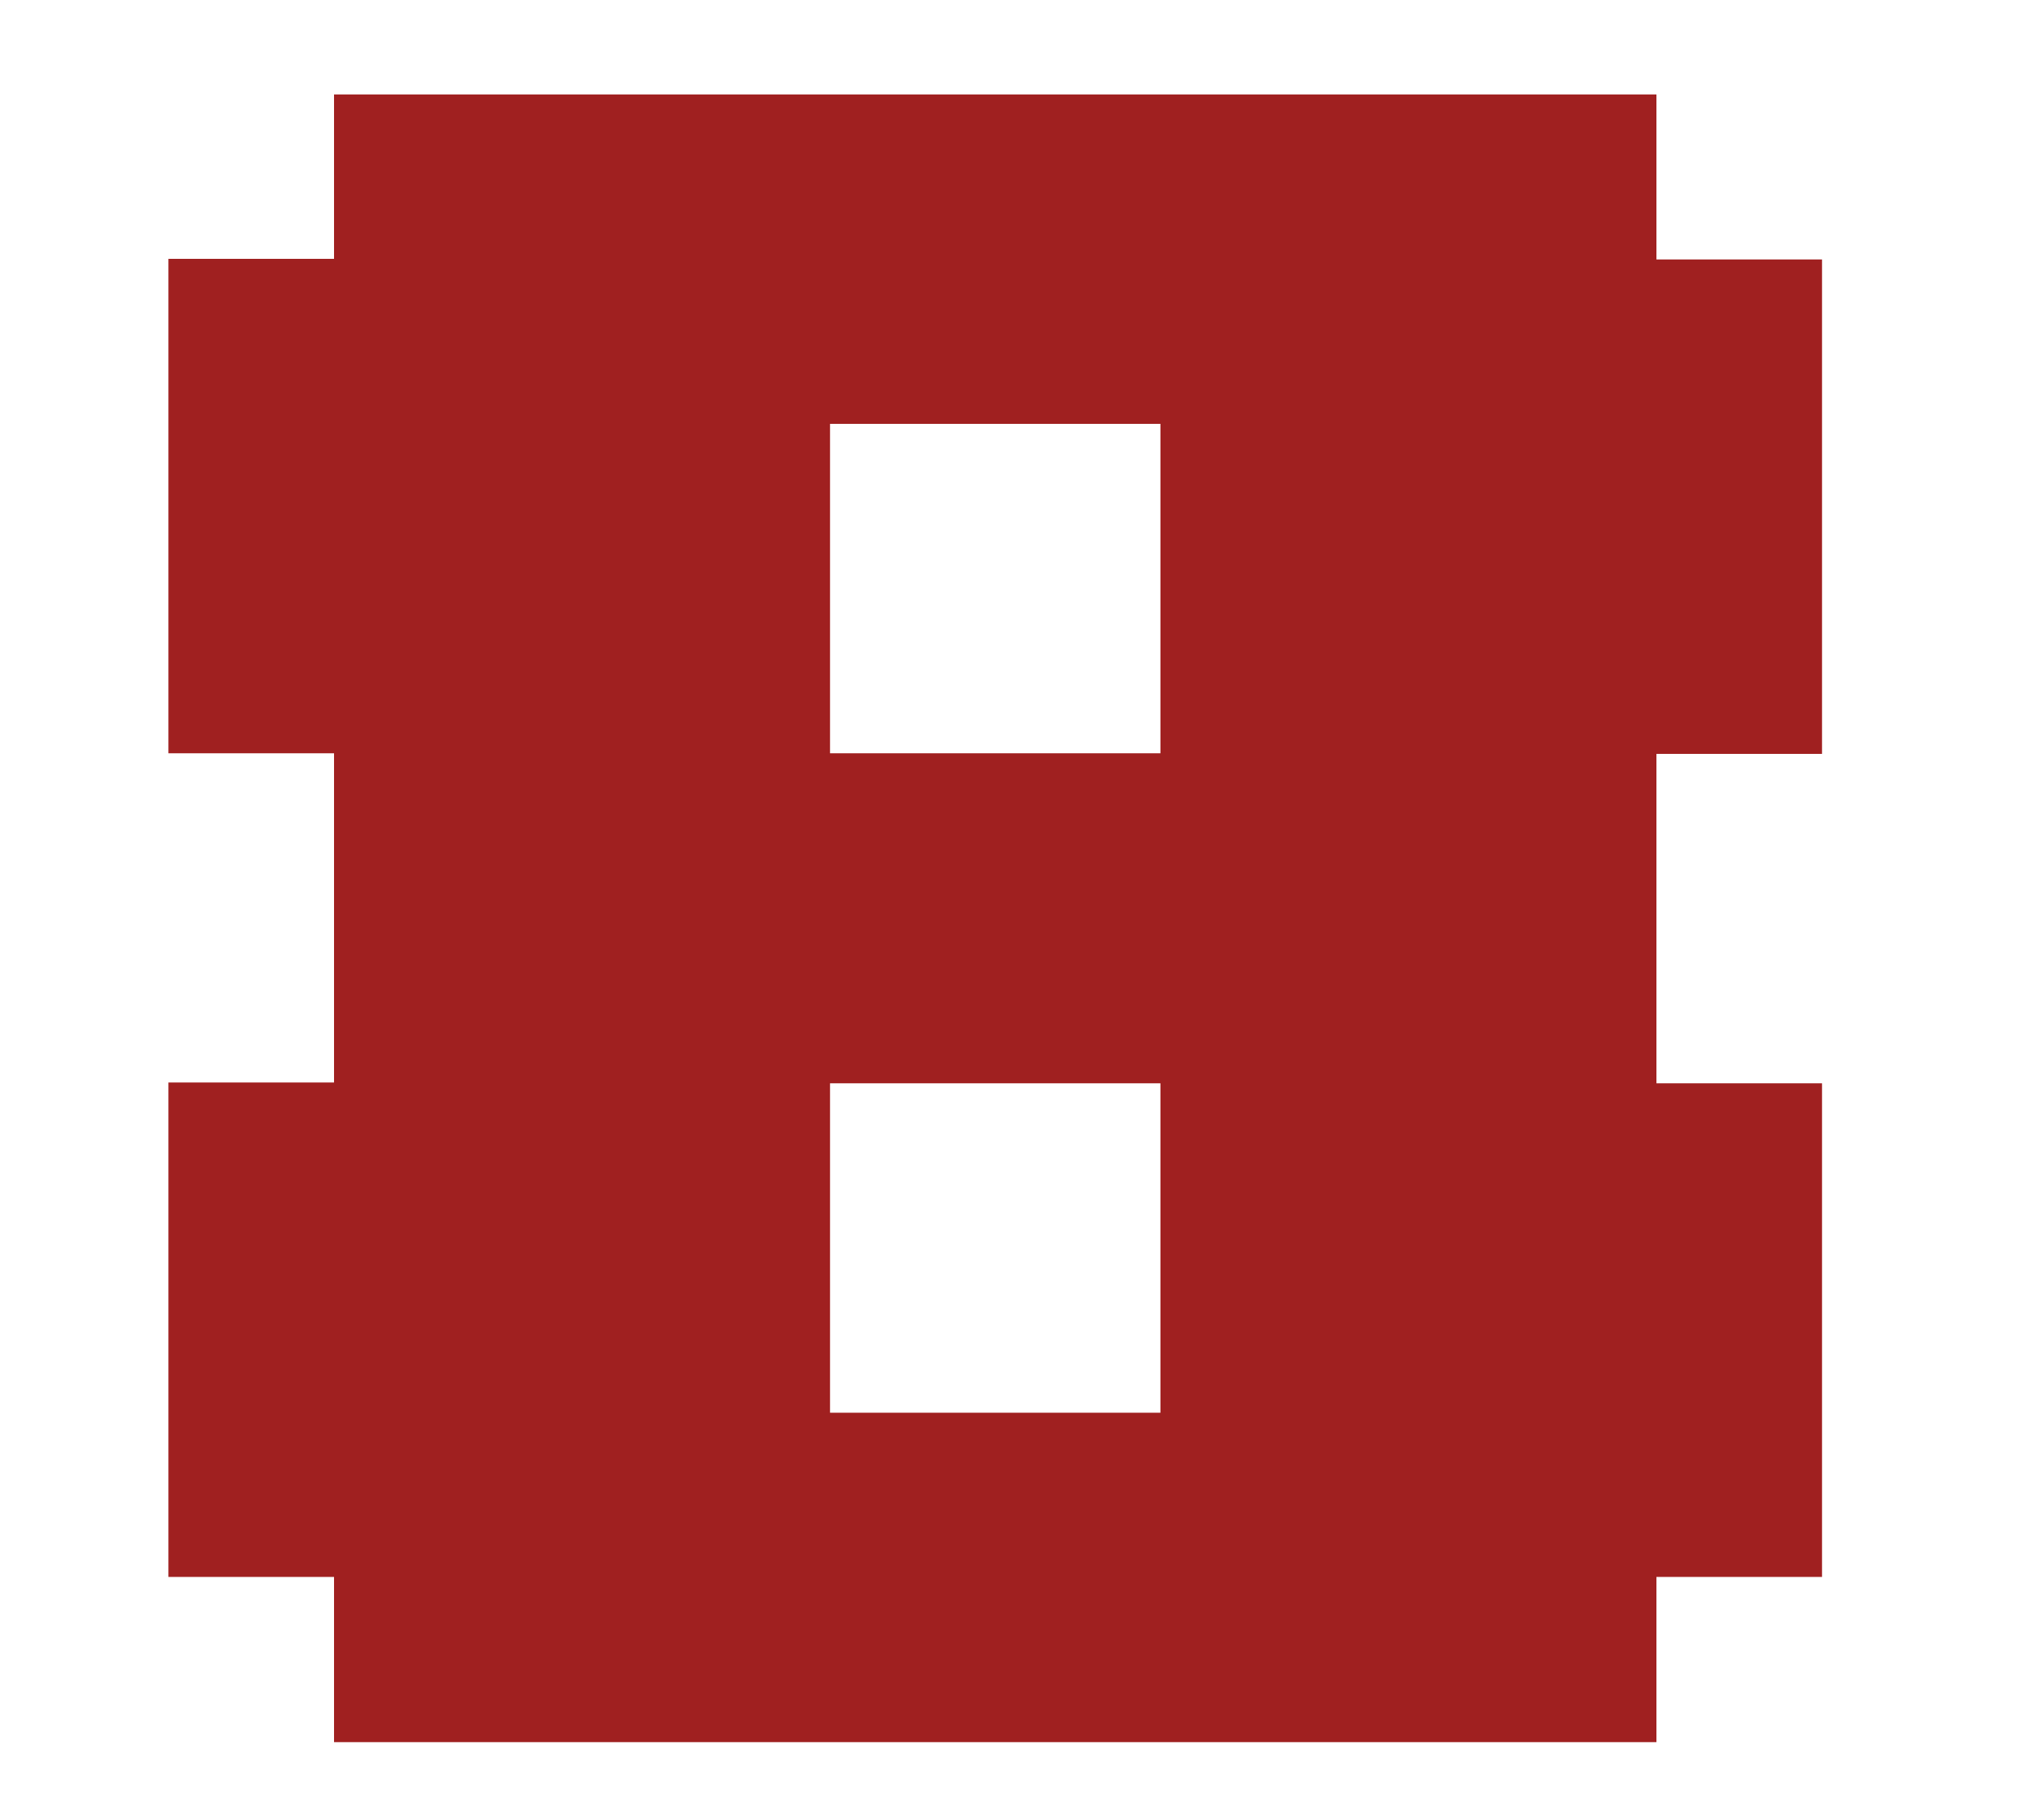 <svg width="10" height="9" viewBox="0 0 10 9" fill="none" xmlns="http://www.w3.org/2000/svg">
<path d="M9.011 7.798H8.192V8.615H1.652V7.798H0.833V5.353H1.652V3.725H0.833V1.28H1.652V0.467H8.192V1.283H9.011V3.728H8.192V5.357H9.011V7.798ZM5.739 3.725V2.096H4.105V3.725H5.739ZM5.739 6.986V5.357H4.105V6.986H5.739Z" fill="#A02020"/>
</svg>
